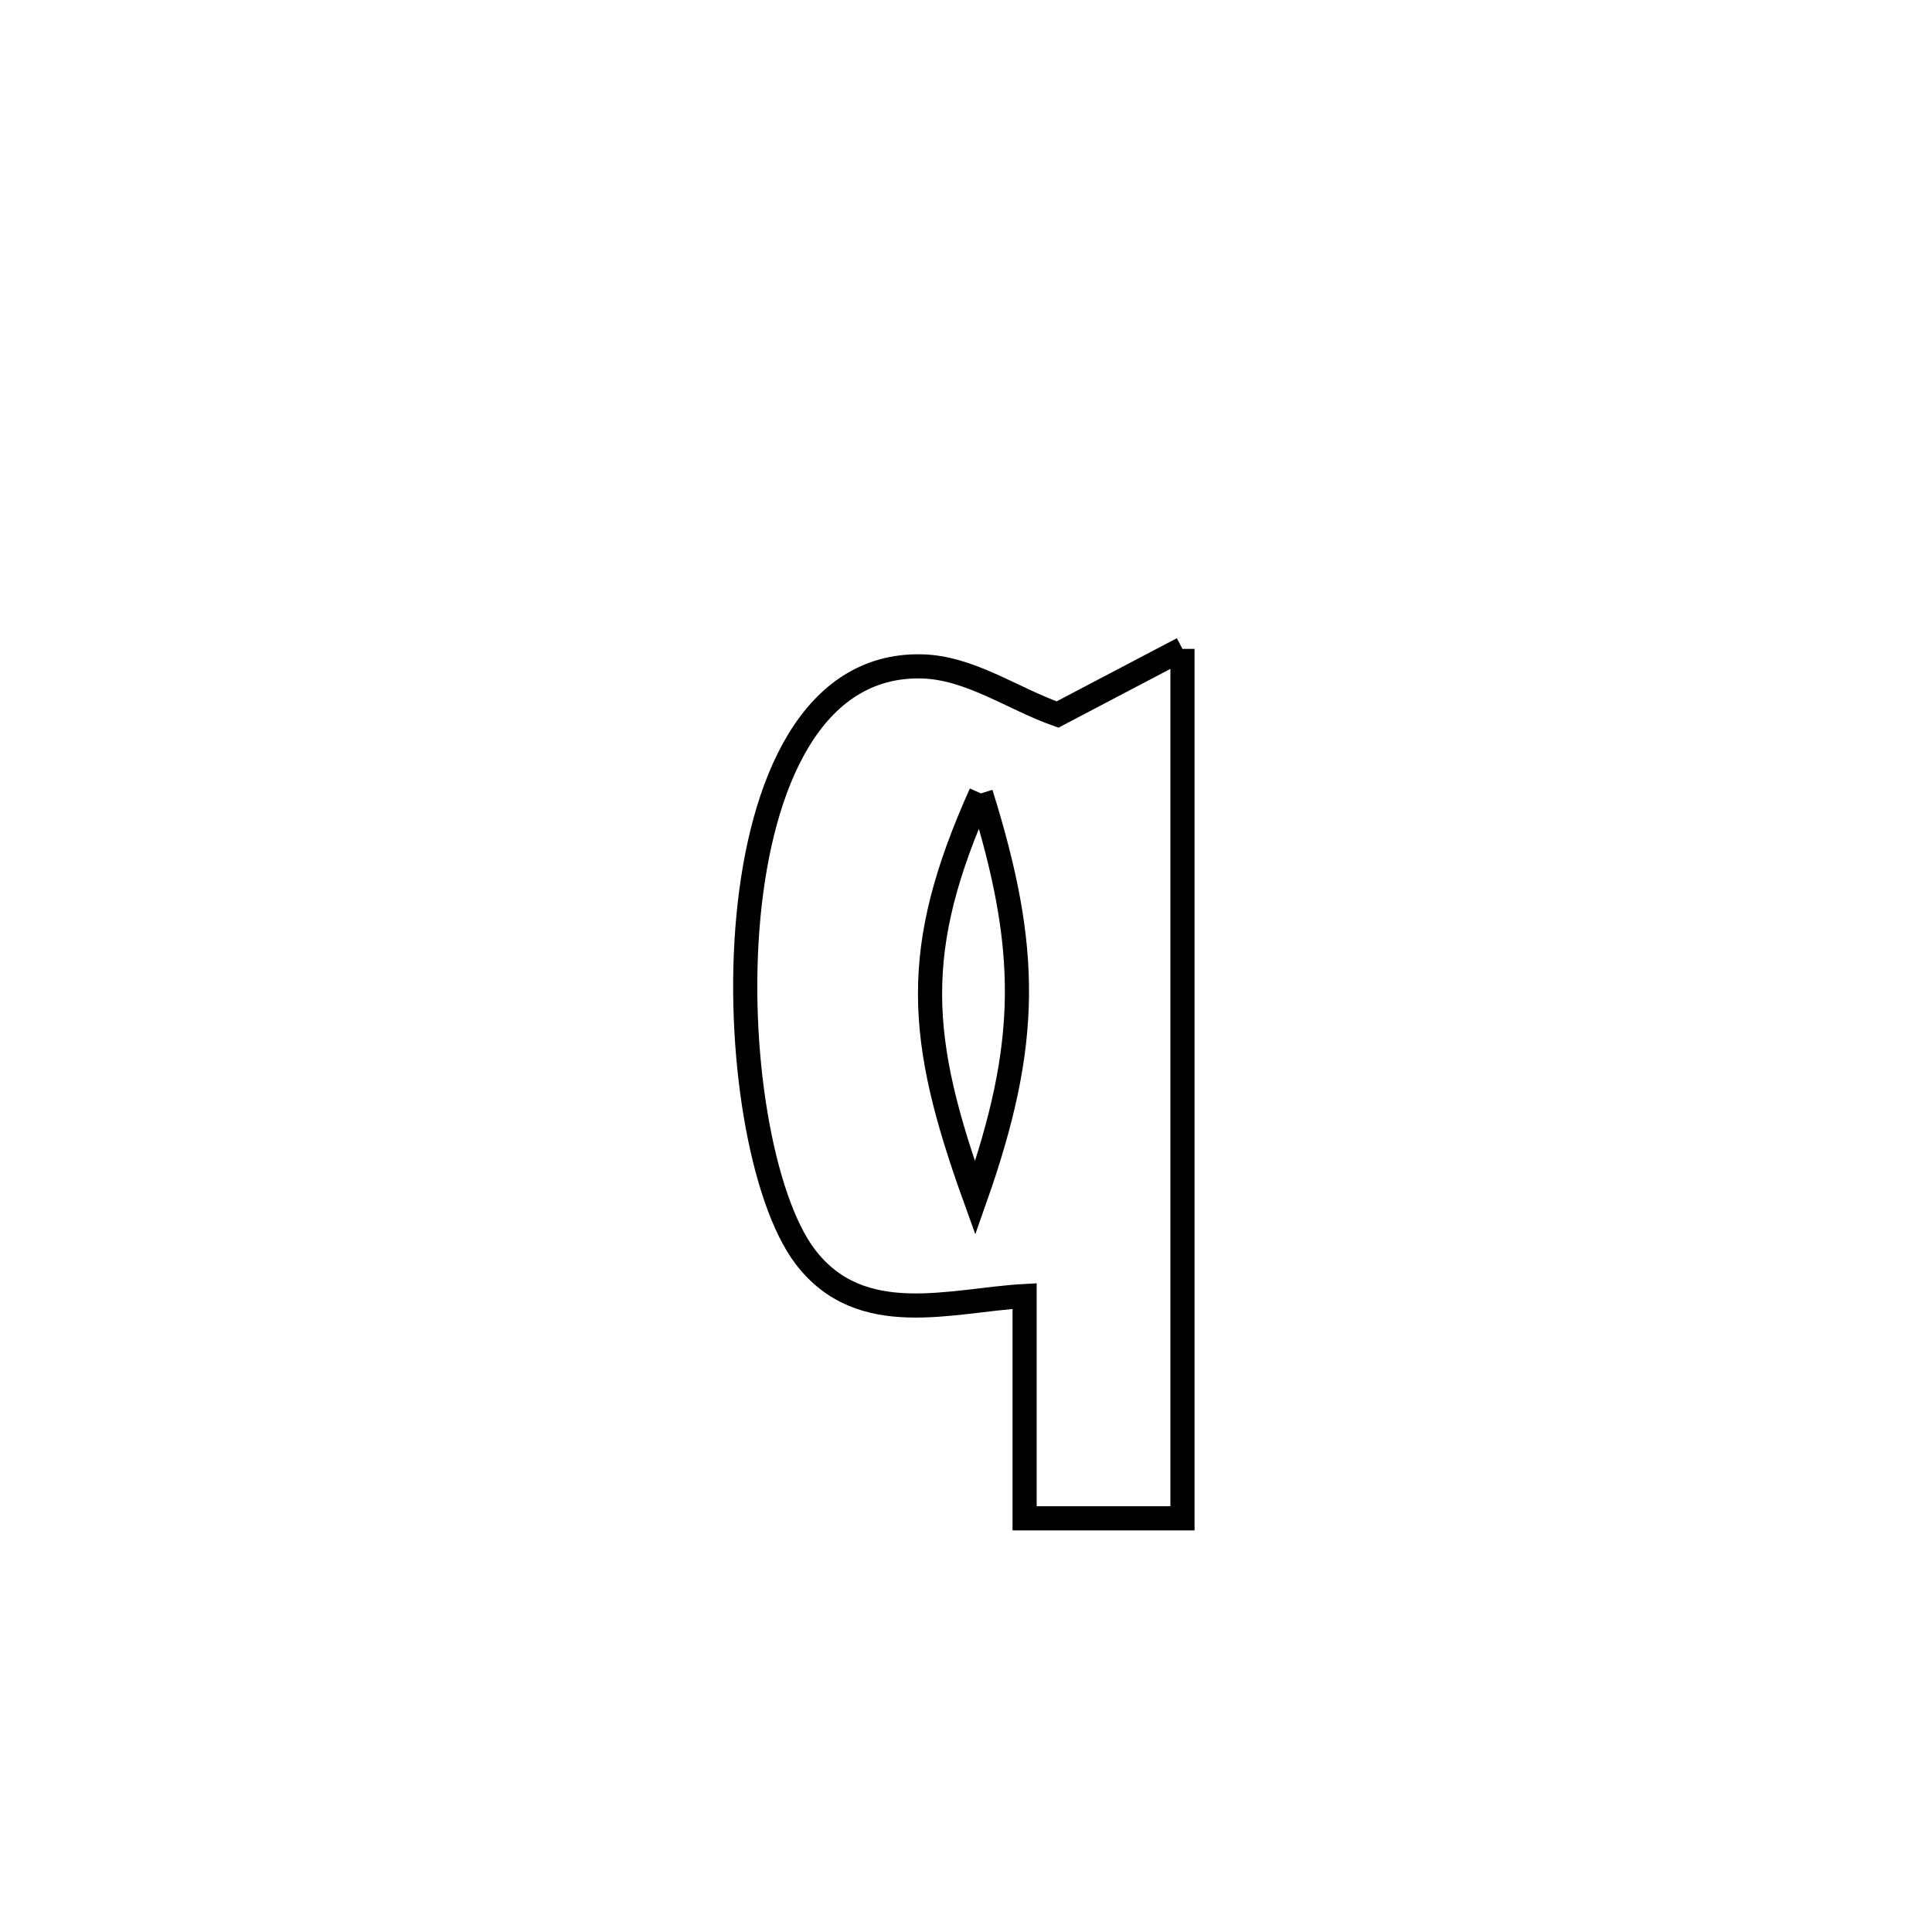 <svg xmlns="http://www.w3.org/2000/svg" viewBox="0.0 0.0 24.0 24.0" height="200px" width="200px"><path fill="none" stroke="black" stroke-width=".3" stroke-opacity="1.0"  filling="0" d="M14.689 8.061 L14.689 8.061 C14.689 9.861 14.689 11.661 14.689 13.461 C14.689 15.261 14.689 17.061 14.689 18.861 L14.689 18.861 C14.035 18.861 13.382 18.861 12.728 18.861 L12.728 18.861 C12.728 17.941 12.728 17.02 12.728 16.1 L12.728 16.1 C11.823 16.149 10.695 16.524 10.002 15.61 C9.46 14.895 9.141 13.048 9.297 11.387 C9.453 9.727 10.084 8.251 11.443 8.278 C12.042 8.289 12.572 8.676 13.137 8.876 L13.137 8.876 C13.654 8.604 14.172 8.333 14.689 8.061 L14.689 8.061"></path>
<path fill="none" stroke="black" stroke-width=".3" stroke-opacity="1.0"  filling="0" d="M12.185 9.856 L12.185 9.856 C11.313 11.797 11.396 12.895 12.114 14.885 L12.114 14.885 C12.792 12.96 12.795 11.803 12.185 9.856 L12.185 9.856"></path></svg>